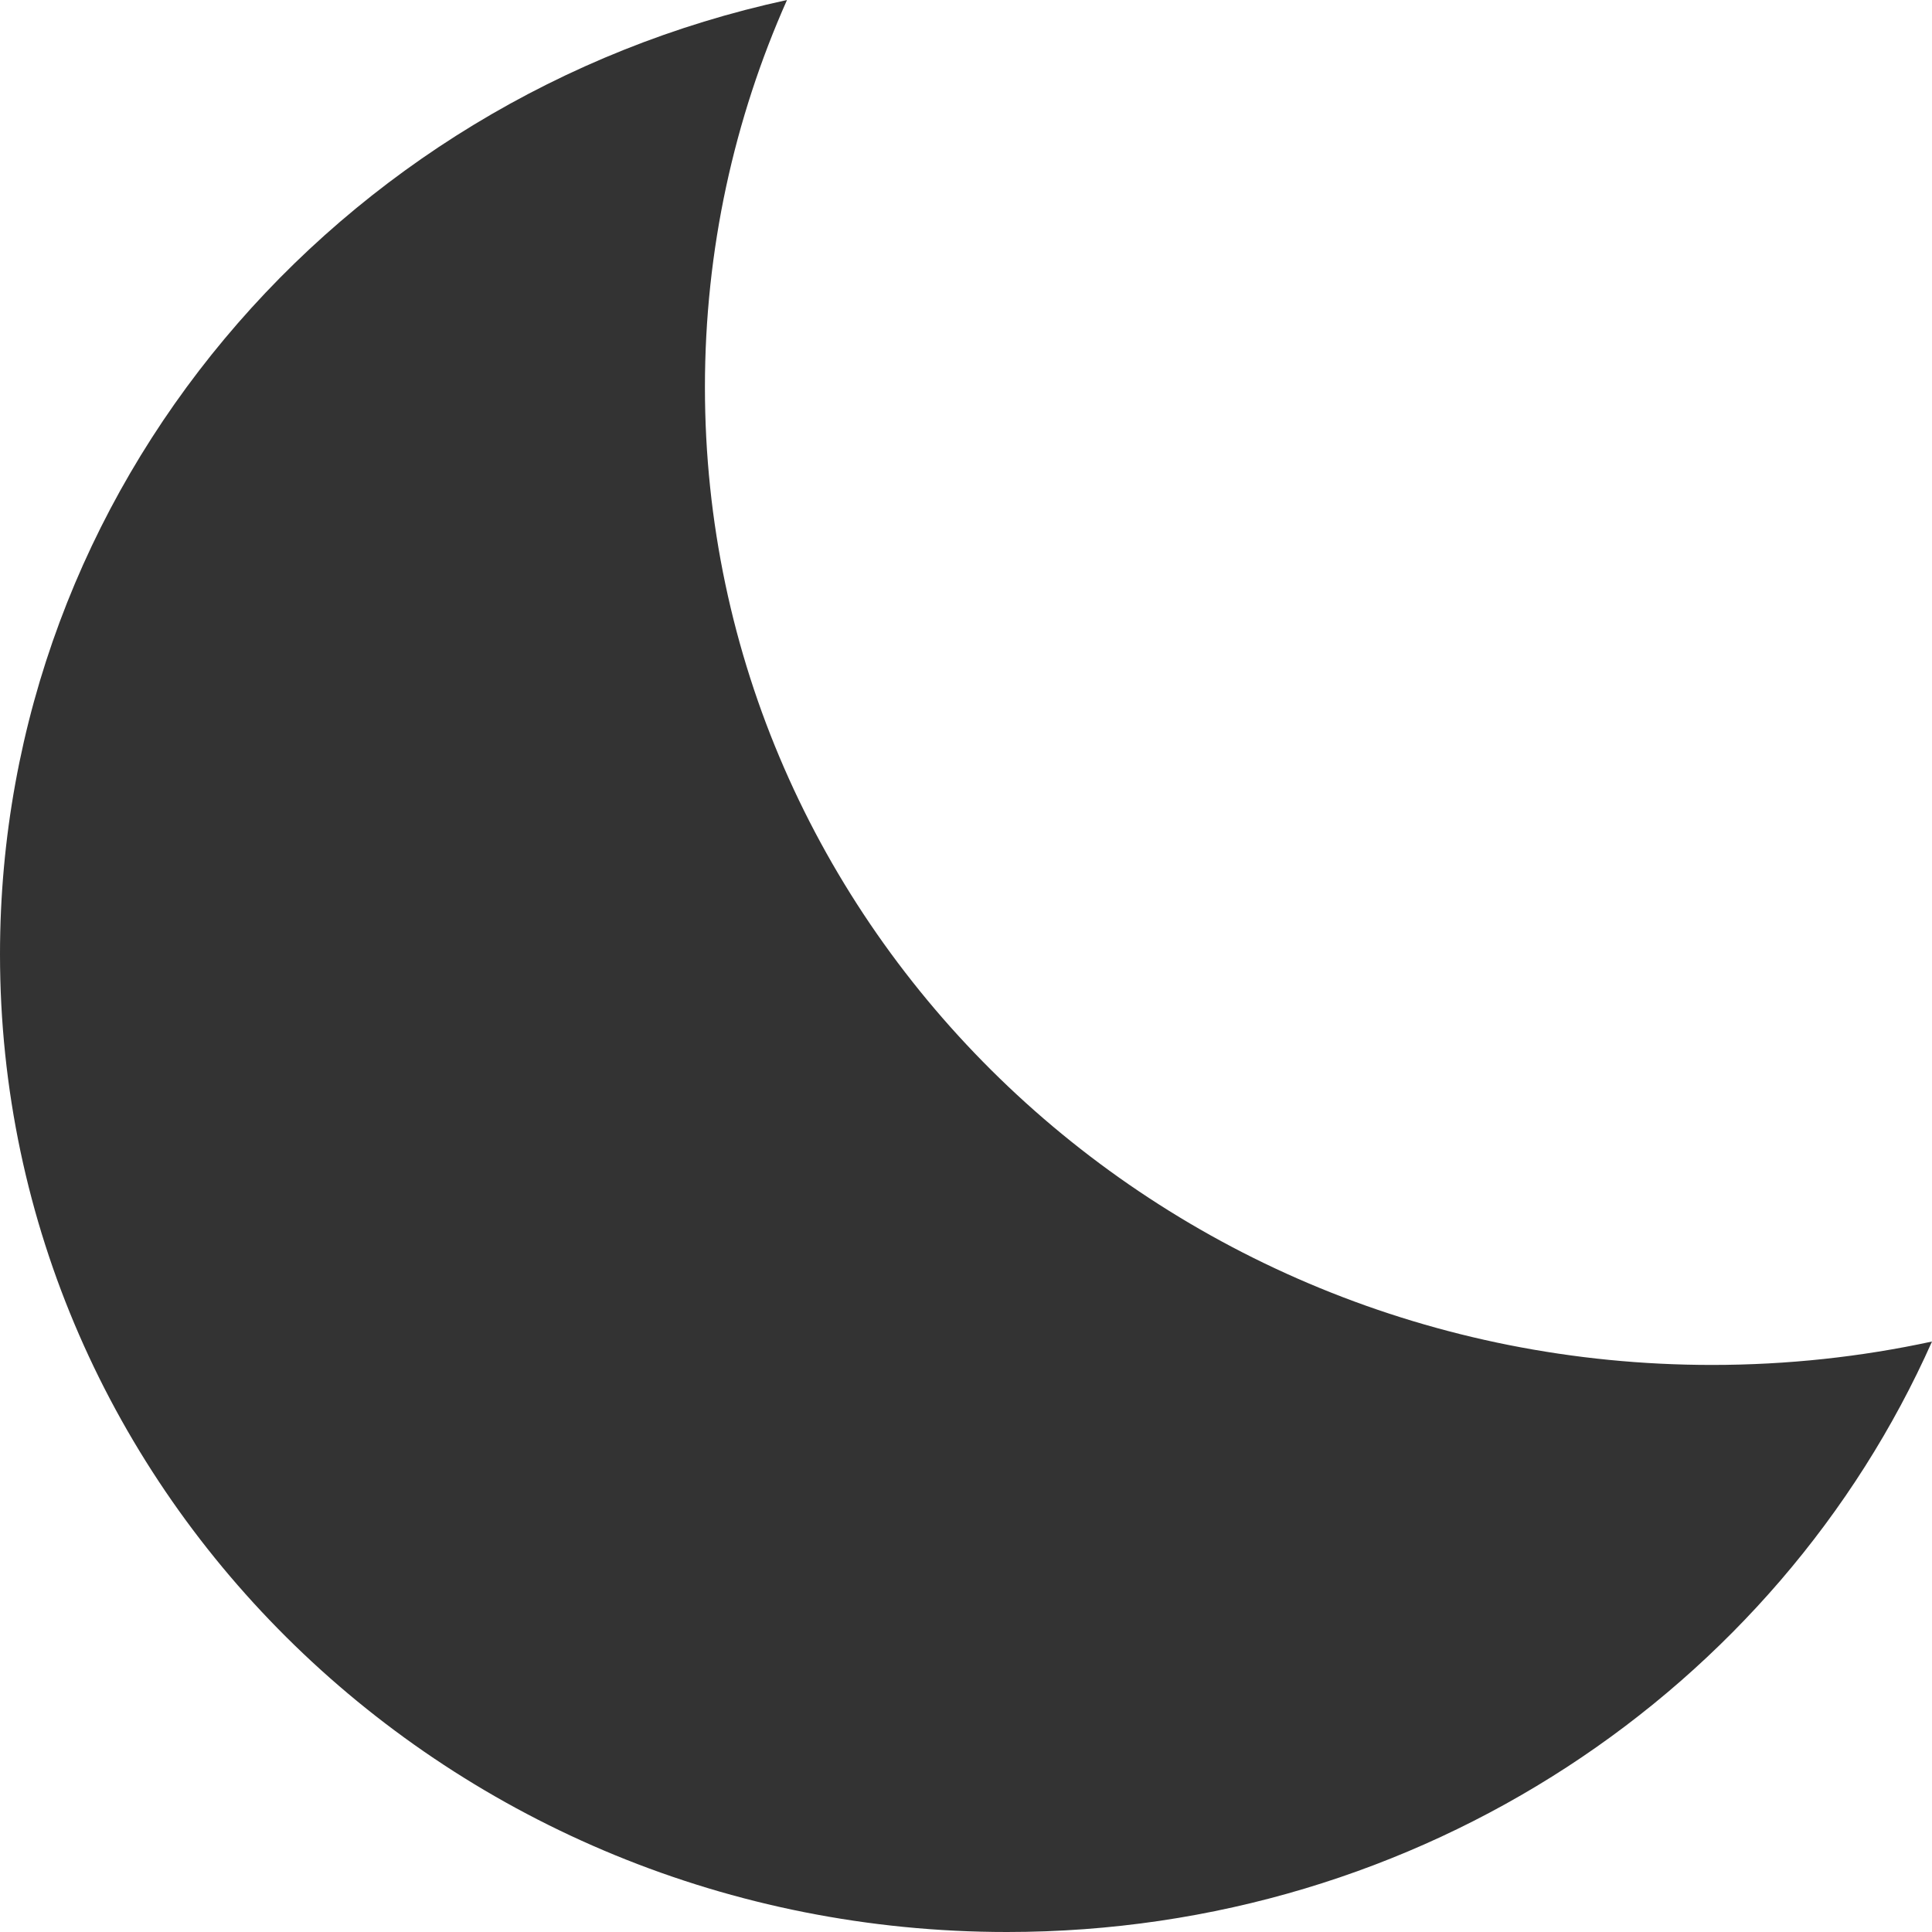 <svg width="100" height="100" viewBox="0 0 100 100" fill="none" xmlns="http://www.w3.org/2000/svg">
<path d="M100 69.437C96.334 70.23 92.523 70.649 88.611 70.649C59.823 70.649 36.487 47.992 36.487 20.043C36.487 12.923 38.001 6.146 40.735 0C17.425 5.044 0 25.243 0 49.394C0 77.343 23.337 100 52.124 100C73.578 100 92.004 87.416 100 69.437Z" fill="#333333"/>
</svg>
